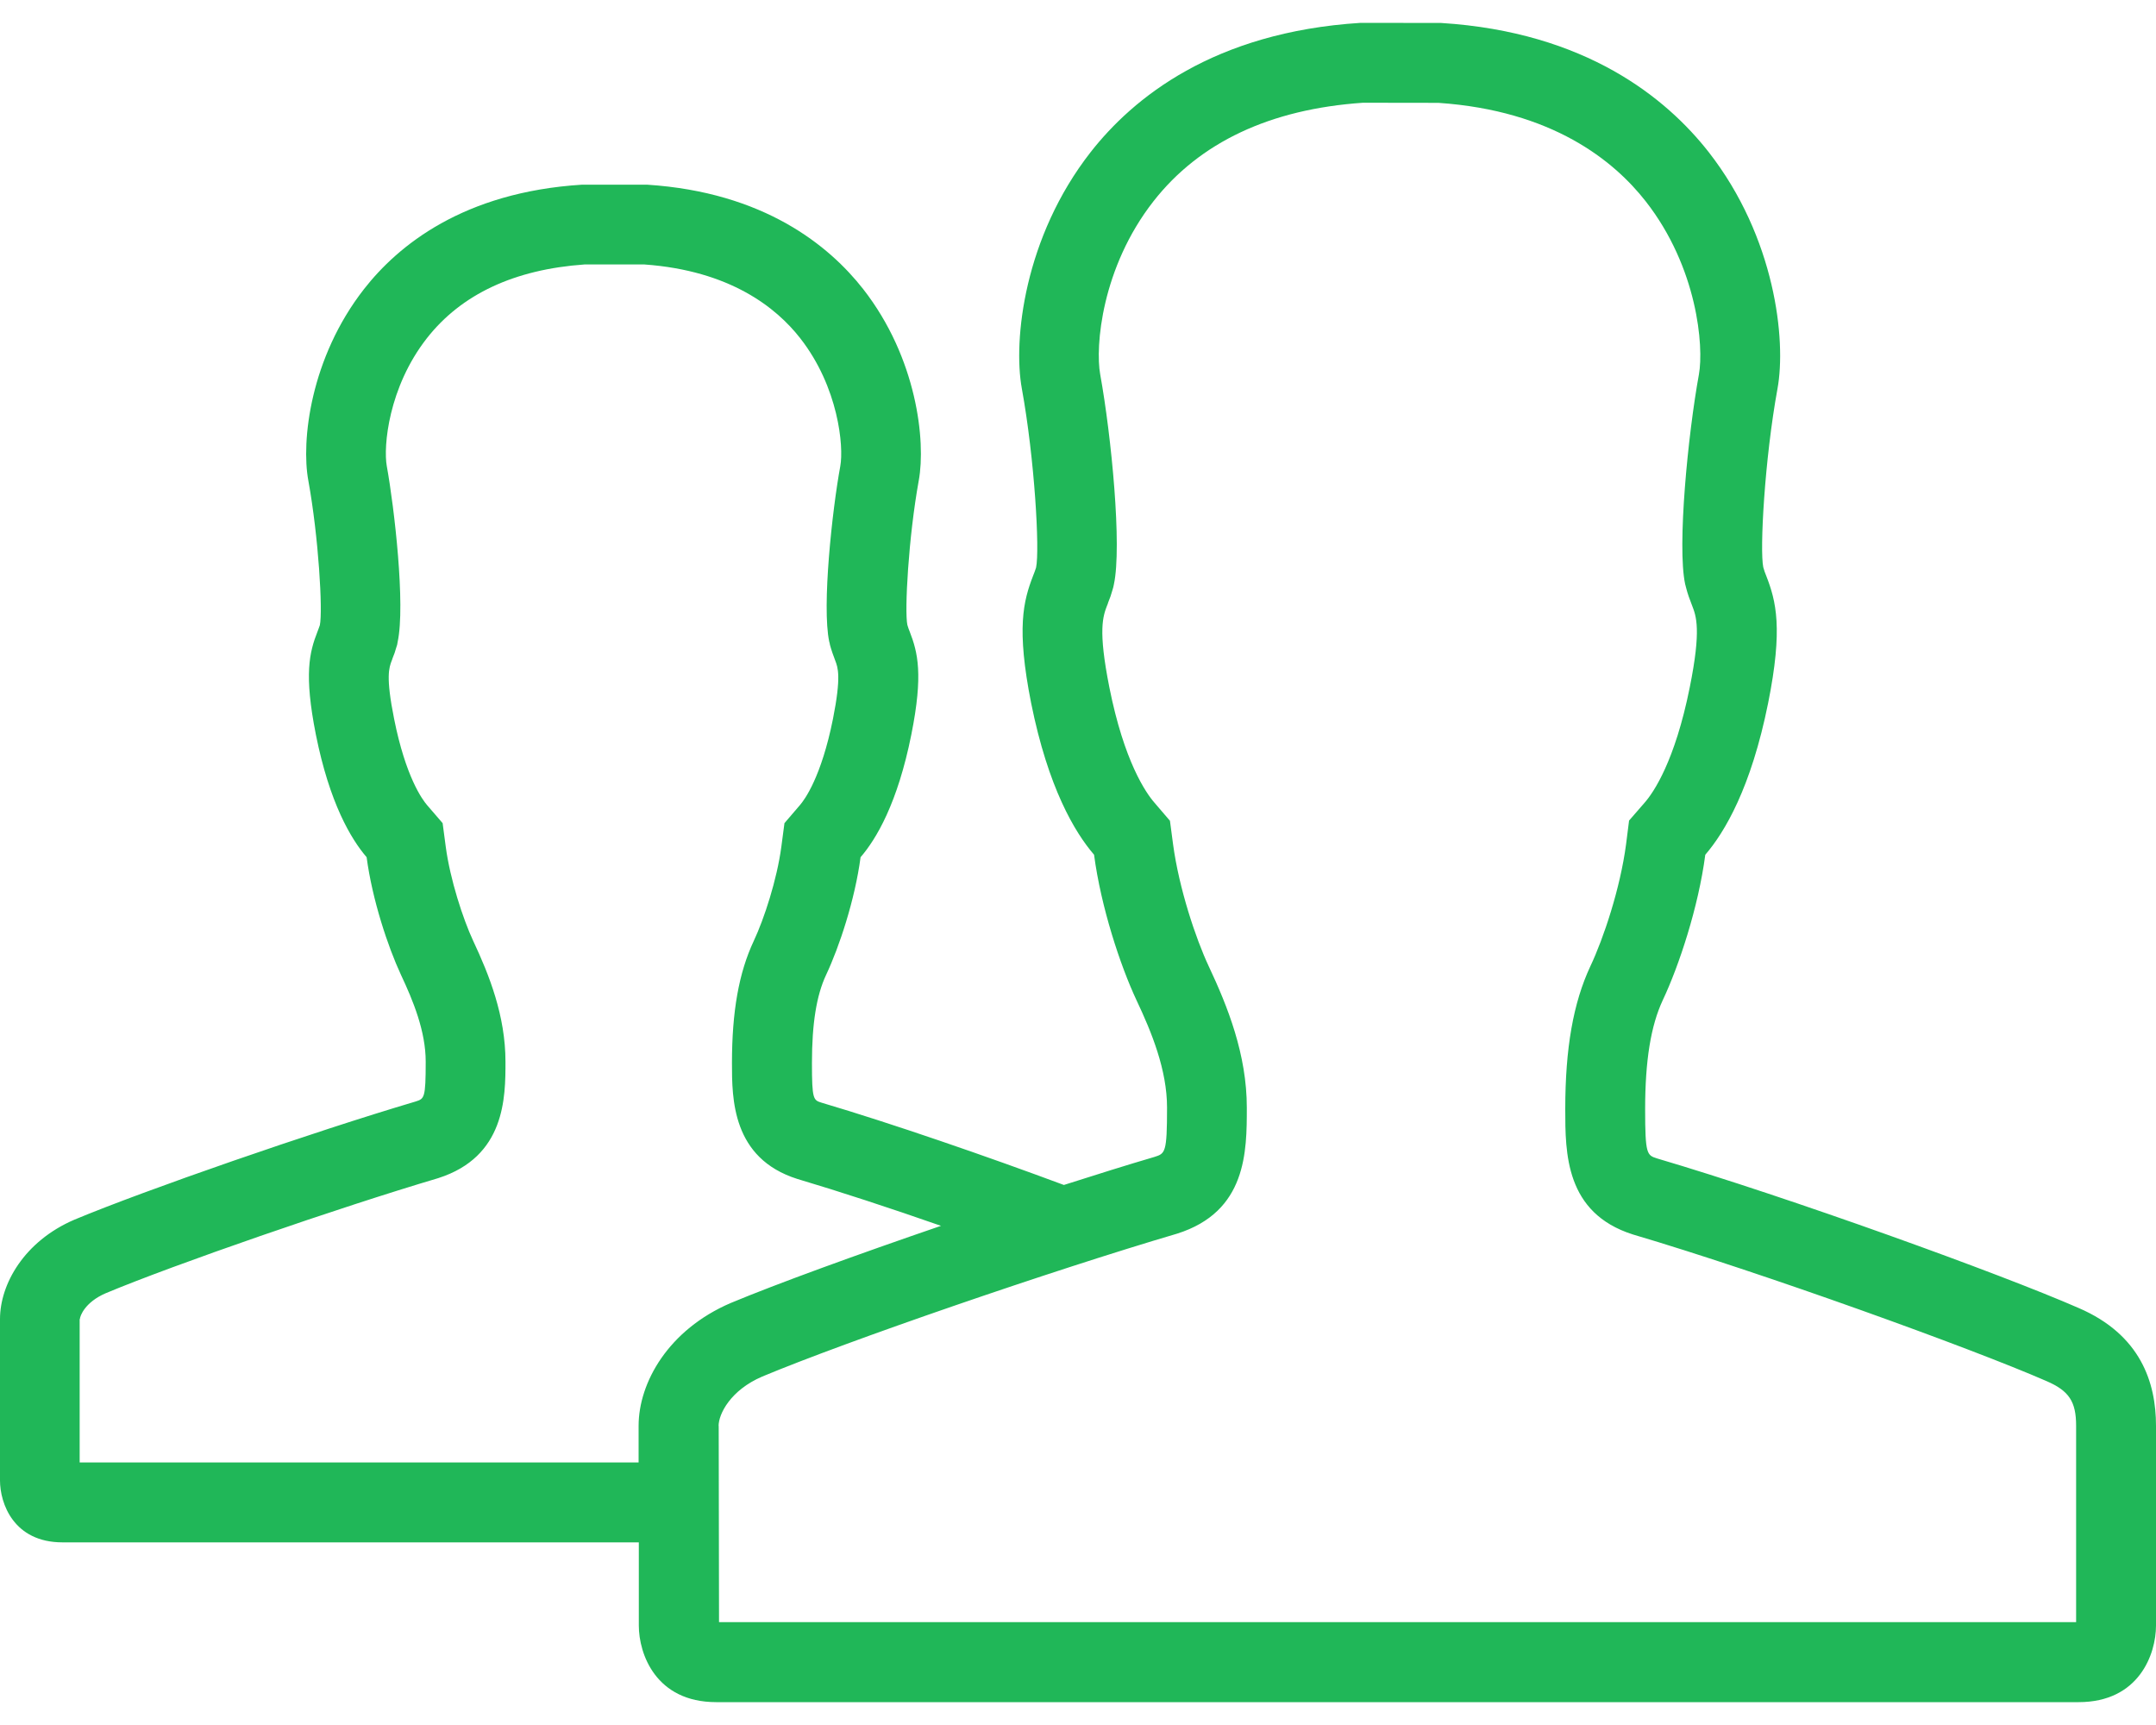 <svg width="20" height="16" viewBox="0 0 20 16" fill="none" xmlns="http://www.w3.org/2000/svg">
<g clip-path="url(#clip0_16_322)">
<path d="M0 12.235C0 12.559 0 13.52 0 13.732C0 13.944 0.126 14.306 0.58 14.306C0.929 14.306 3.714 14.306 4.99 14.306C5.376 14.306 5.625 14.306 5.625 14.306H5.735C5.735 14.306 5.808 14.306 5.926 14.306C5.926 14.648 5.926 14.958 5.926 15.078C5.926 15.339 6.082 15.788 6.644 15.788C7.076 15.788 10.534 15.788 12.114 15.788C12.592 15.788 12.902 15.788 12.902 15.788H13.037C13.037 15.788 13.341 15.788 13.812 15.788C15.386 15.788 18.849 15.788 19.282 15.788C19.844 15.788 20 15.34 20 15.078C20 14.815 20 13.627 20 13.225C20 12.824 19.858 12.38 19.282 12.132C18.553 11.813 16.599 11.107 15.372 10.745C15.278 10.715 15.261 10.71 15.261 10.289C15.261 9.836 15.314 9.514 15.424 9.278C15.576 8.956 15.755 8.414 15.819 7.928C15.999 7.719 16.244 7.307 16.402 6.521C16.541 5.828 16.476 5.576 16.384 5.34C16.374 5.315 16.364 5.29 16.357 5.262C16.323 5.103 16.369 4.26 16.489 3.604C16.571 3.155 16.468 2.201 15.85 1.41C15.459 0.911 14.711 0.297 13.369 0.213L12.621 0.212C11.256 0.298 10.509 0.911 10.118 1.41C9.5 2.2 9.397 3.155 9.479 3.604C9.598 4.259 9.646 5.103 9.611 5.265C9.604 5.29 9.593 5.314 9.584 5.339C9.492 5.576 9.428 5.828 9.565 6.52C9.723 7.306 9.969 7.719 10.149 7.928C10.213 8.413 10.392 8.956 10.543 9.278C10.683 9.574 10.826 9.924 10.826 10.273C10.826 10.694 10.809 10.699 10.709 10.731C10.456 10.805 10.17 10.895 9.869 10.991C9.16 10.727 8.268 10.419 7.622 10.228C7.545 10.204 7.532 10.2 7.532 9.86C7.532 9.493 7.574 9.233 7.663 9.043C7.786 8.782 7.931 8.344 7.983 7.951C8.129 7.782 8.327 7.449 8.454 6.813C8.566 6.254 8.513 6.05 8.439 5.859C8.431 5.838 8.423 5.819 8.417 5.796C8.39 5.667 8.427 4.985 8.523 4.456C8.589 4.093 8.507 3.321 8.007 2.681C7.691 2.278 7.087 1.783 6.003 1.713H5.399C4.296 1.782 3.692 2.278 3.377 2.681C2.877 3.321 2.793 4.093 2.86 4.456C2.956 4.985 2.995 5.667 2.967 5.799C2.961 5.819 2.952 5.838 2.945 5.859C2.87 6.05 2.819 6.254 2.93 6.813C3.057 7.449 3.256 7.782 3.401 7.951C3.453 8.344 3.598 8.781 3.72 9.043C3.833 9.283 3.949 9.566 3.949 9.847C3.949 10.188 3.936 10.191 3.855 10.217C2.896 10.501 1.346 11.039 0.69 11.313C0.224 11.513 0 11.911 0 12.235ZM6.666 13.226C6.666 13.116 6.776 12.894 7.071 12.768C7.85 12.442 9.759 11.784 10.918 11.443C11.566 11.239 11.566 10.681 11.566 10.274C11.566 9.78 11.388 9.335 11.213 8.963C11.092 8.705 10.937 8.24 10.882 7.832L10.853 7.613L10.709 7.445C10.629 7.353 10.428 7.063 10.291 6.376C10.184 5.838 10.231 5.716 10.273 5.608L10.274 5.607L10.28 5.588C10.296 5.55 10.309 5.512 10.319 5.475L10.327 5.448L10.333 5.42C10.409 5.067 10.31 4.047 10.206 3.473C10.159 3.215 10.218 2.483 10.7 1.867C11.129 1.319 11.783 1.012 12.643 0.953L13.344 0.954C14.399 1.026 14.97 1.489 15.266 1.867C15.748 2.483 15.806 3.215 15.76 3.472C15.658 4.031 15.557 5.067 15.632 5.417L15.636 5.432L15.64 5.448C15.655 5.508 15.675 5.562 15.696 5.615C15.735 5.715 15.783 5.839 15.675 6.375C15.537 7.063 15.338 7.351 15.258 7.443L15.112 7.611L15.084 7.832C15.03 8.24 14.875 8.704 14.753 8.962C14.594 9.302 14.52 9.723 14.52 10.288C14.52 10.695 14.52 11.251 15.147 11.45C16.342 11.803 18.282 12.503 18.984 12.81C19.193 12.9 19.259 13 19.259 13.225V15.046H6.67L6.667 13.225L6.666 13.226ZM0.741 12.235C0.742 12.206 0.788 12.078 0.981 11.995C1.616 11.729 3.146 11.2 4.064 10.928C4.689 10.729 4.689 10.177 4.689 9.848C4.689 9.422 4.538 9.043 4.39 8.728C4.294 8.522 4.175 8.155 4.135 7.854L4.106 7.635L3.962 7.468C3.917 7.416 3.763 7.205 3.656 6.668C3.577 6.275 3.609 6.193 3.634 6.127L3.638 6.117L3.641 6.107C3.657 6.069 3.667 6.039 3.675 6.009L3.684 5.981L3.689 5.953C3.762 5.612 3.658 4.709 3.588 4.323C3.555 4.142 3.603 3.593 3.96 3.137C4.28 2.729 4.771 2.499 5.422 2.453H5.978C6.774 2.51 7.203 2.855 7.423 3.137C7.779 3.592 7.828 4.142 7.795 4.323C7.72 4.73 7.623 5.623 7.692 5.95L7.696 5.965L7.699 5.981C7.713 6.033 7.73 6.08 7.748 6.127C7.773 6.192 7.805 6.275 7.727 6.668C7.619 7.206 7.465 7.416 7.421 7.467L7.277 7.635L7.248 7.854C7.208 8.156 7.089 8.522 6.992 8.728C6.854 9.022 6.79 9.382 6.79 9.86C6.79 10.19 6.79 10.743 7.396 10.935C7.78 11.049 8.257 11.205 8.729 11.37C7.95 11.637 7.207 11.907 6.778 12.086C6.2 12.334 5.924 12.824 5.924 13.225C5.924 13.309 5.924 13.428 5.924 13.565H0.739V12.235H0.741Z" fill="#20B758"/>
</g>
<defs>
<clipPath id="clip0_16_322">
<rect width="20" height="16" fill="white"/>
</clipPath>
</defs>
</svg>

